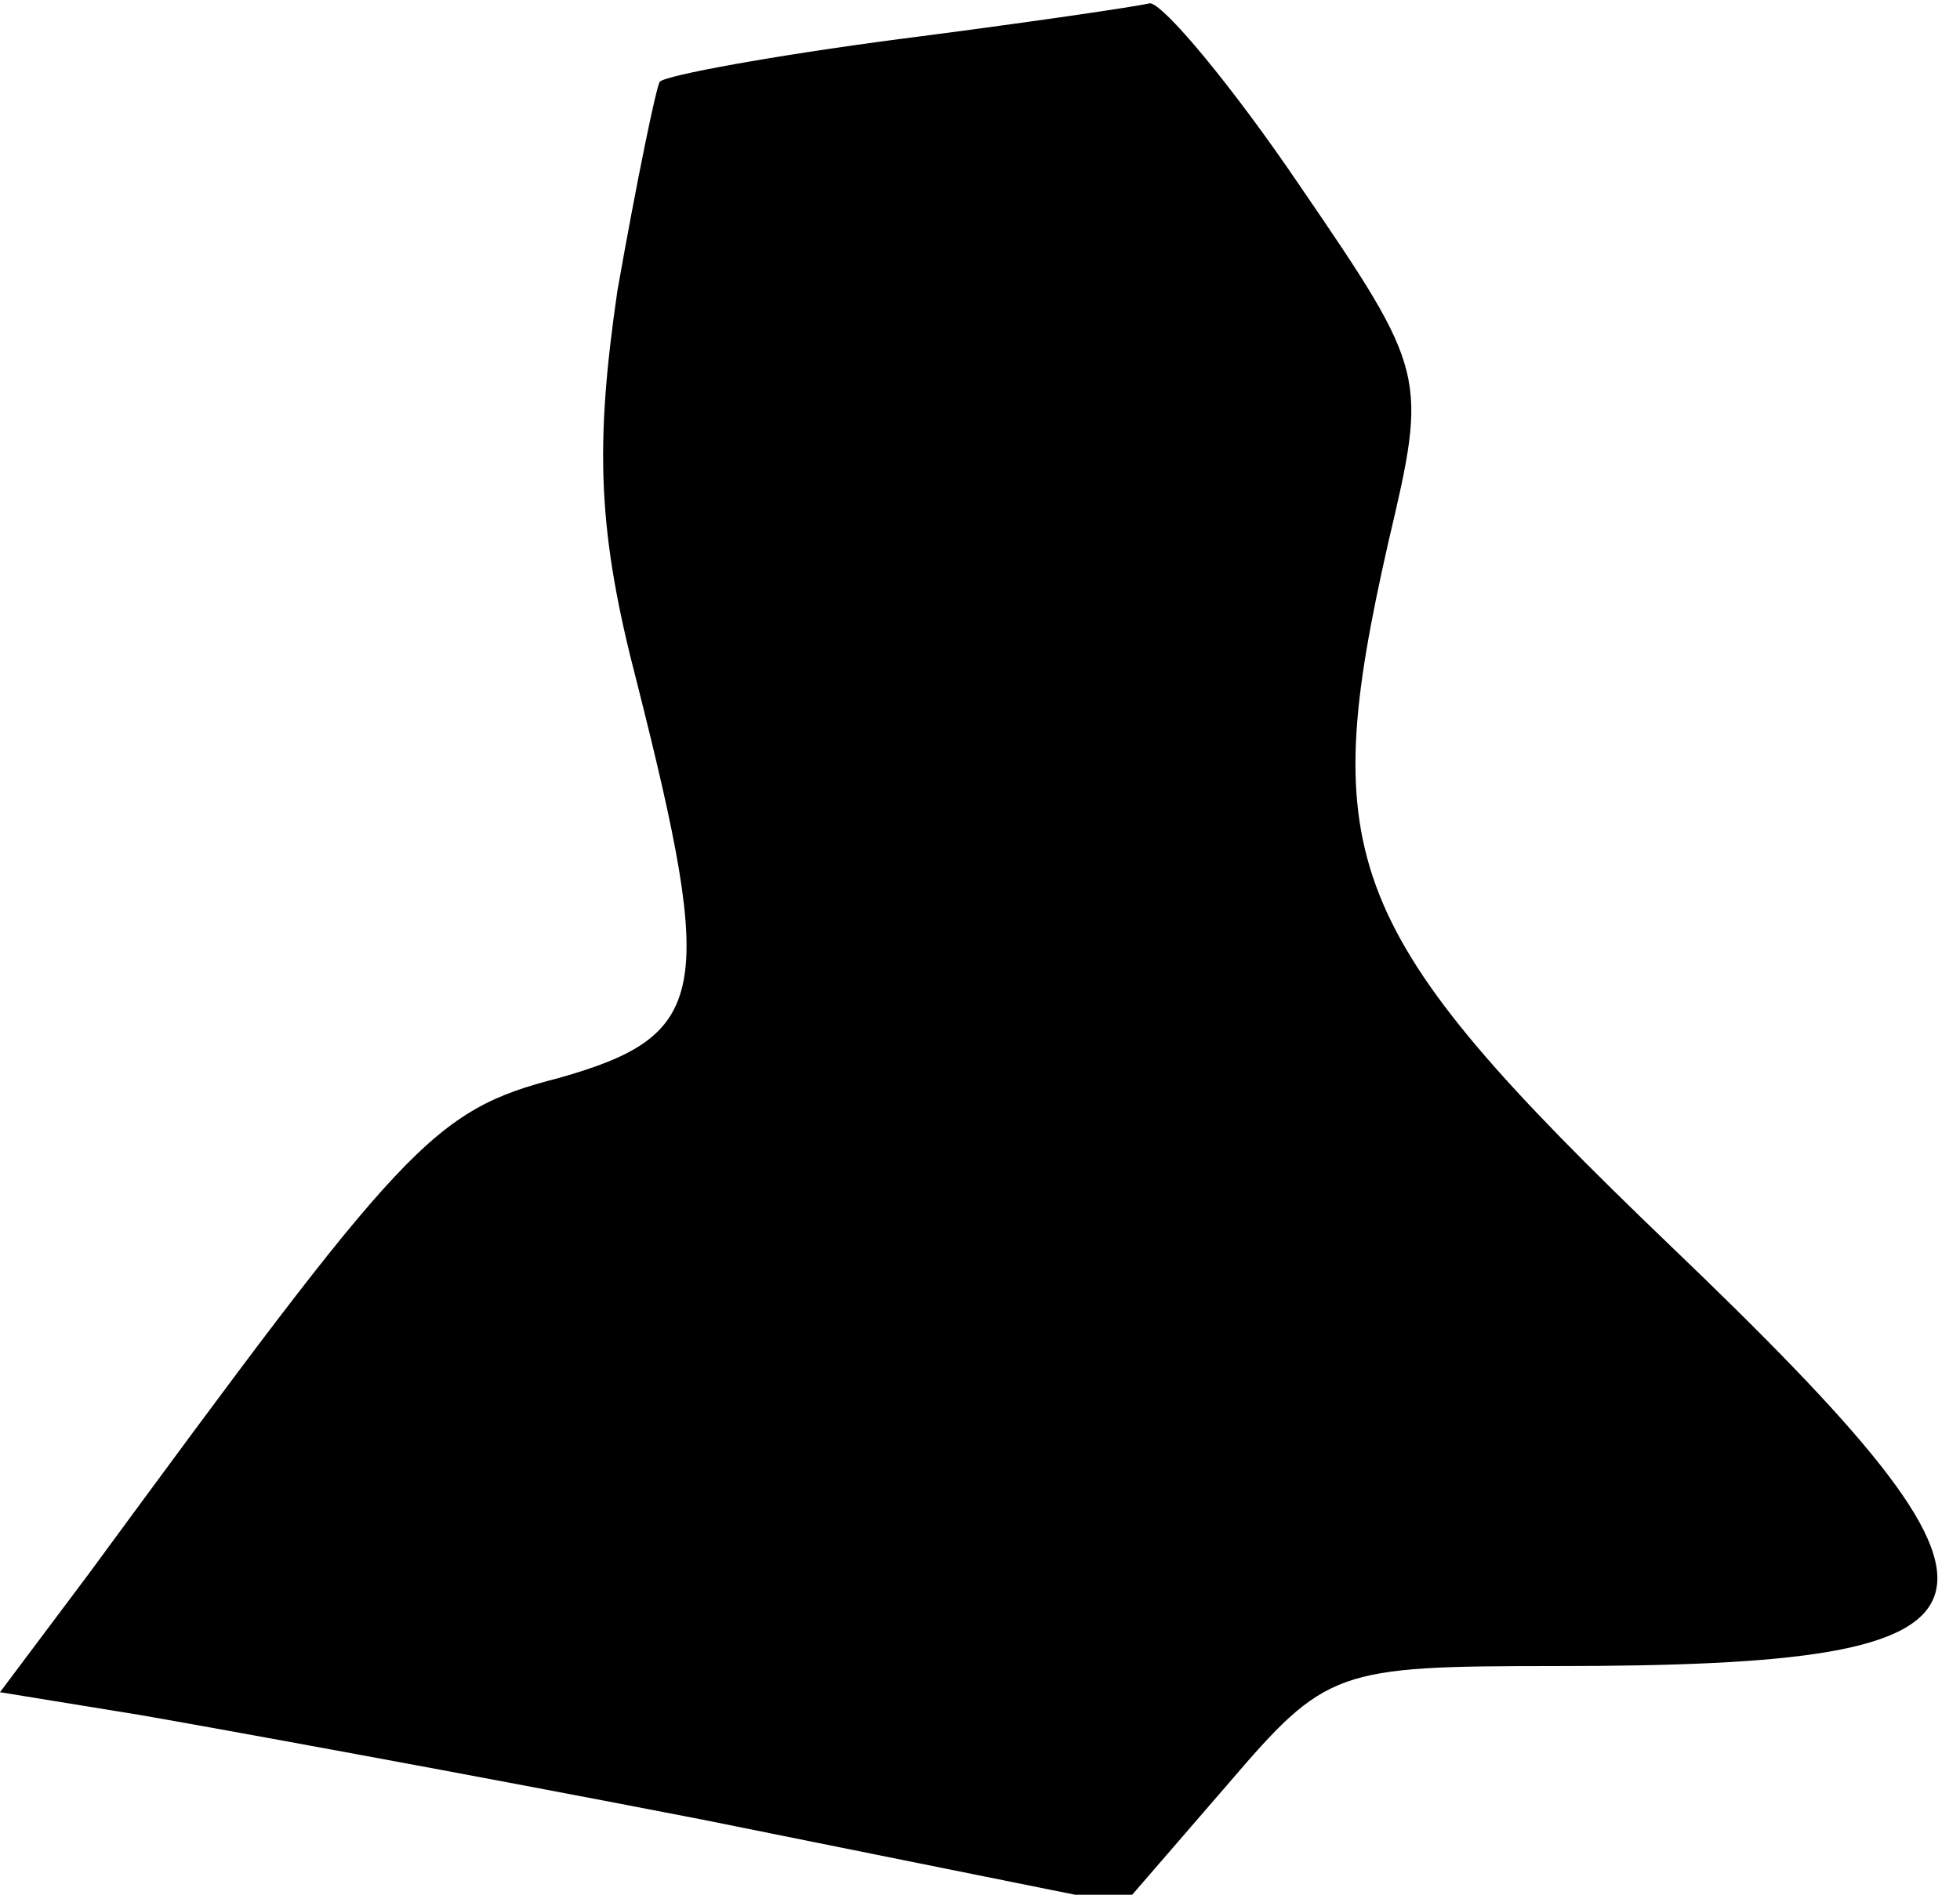 <?xml version="1.0" standalone="no"?>
<!DOCTYPE svg PUBLIC "-//W3C//DTD SVG 20010904//EN"
 "http://www.w3.org/TR/2001/REC-SVG-20010904/DTD/svg10.dtd">
<svg version="1.0" xmlns="http://www.w3.org/2000/svg"
 width="60pt" height="58pt" viewBox="0 0 60 58"
 preserveAspectRatio="xMidYMid meet">
<g transform="translate(0,58) scale(0.1,-0.1)"
fill="#000000" stroke="none">
<path fill="#000000" stroke="none" d="M275 568 c-38 -5 -71 -11 -73 -13 -1
-1 -7 -30 -13 -64 -7 -48 -6 -74 6 -120 24 -95 22 -108 -24 -121 -39 -10 -47
-20 -144 -152 l-27 -36 43 -7 c23 -4 100 -18 172 -32 l129 -26 32 37 c30 35
33 36 100 36 147 0 152 17 35 129 -100 96 -108 118 -86 215 12 51 12 52 -27
109 -21 31 -42 56 -46 56 -4 -1 -38 -6 -77 -11z"/>
</g>
</svg>
